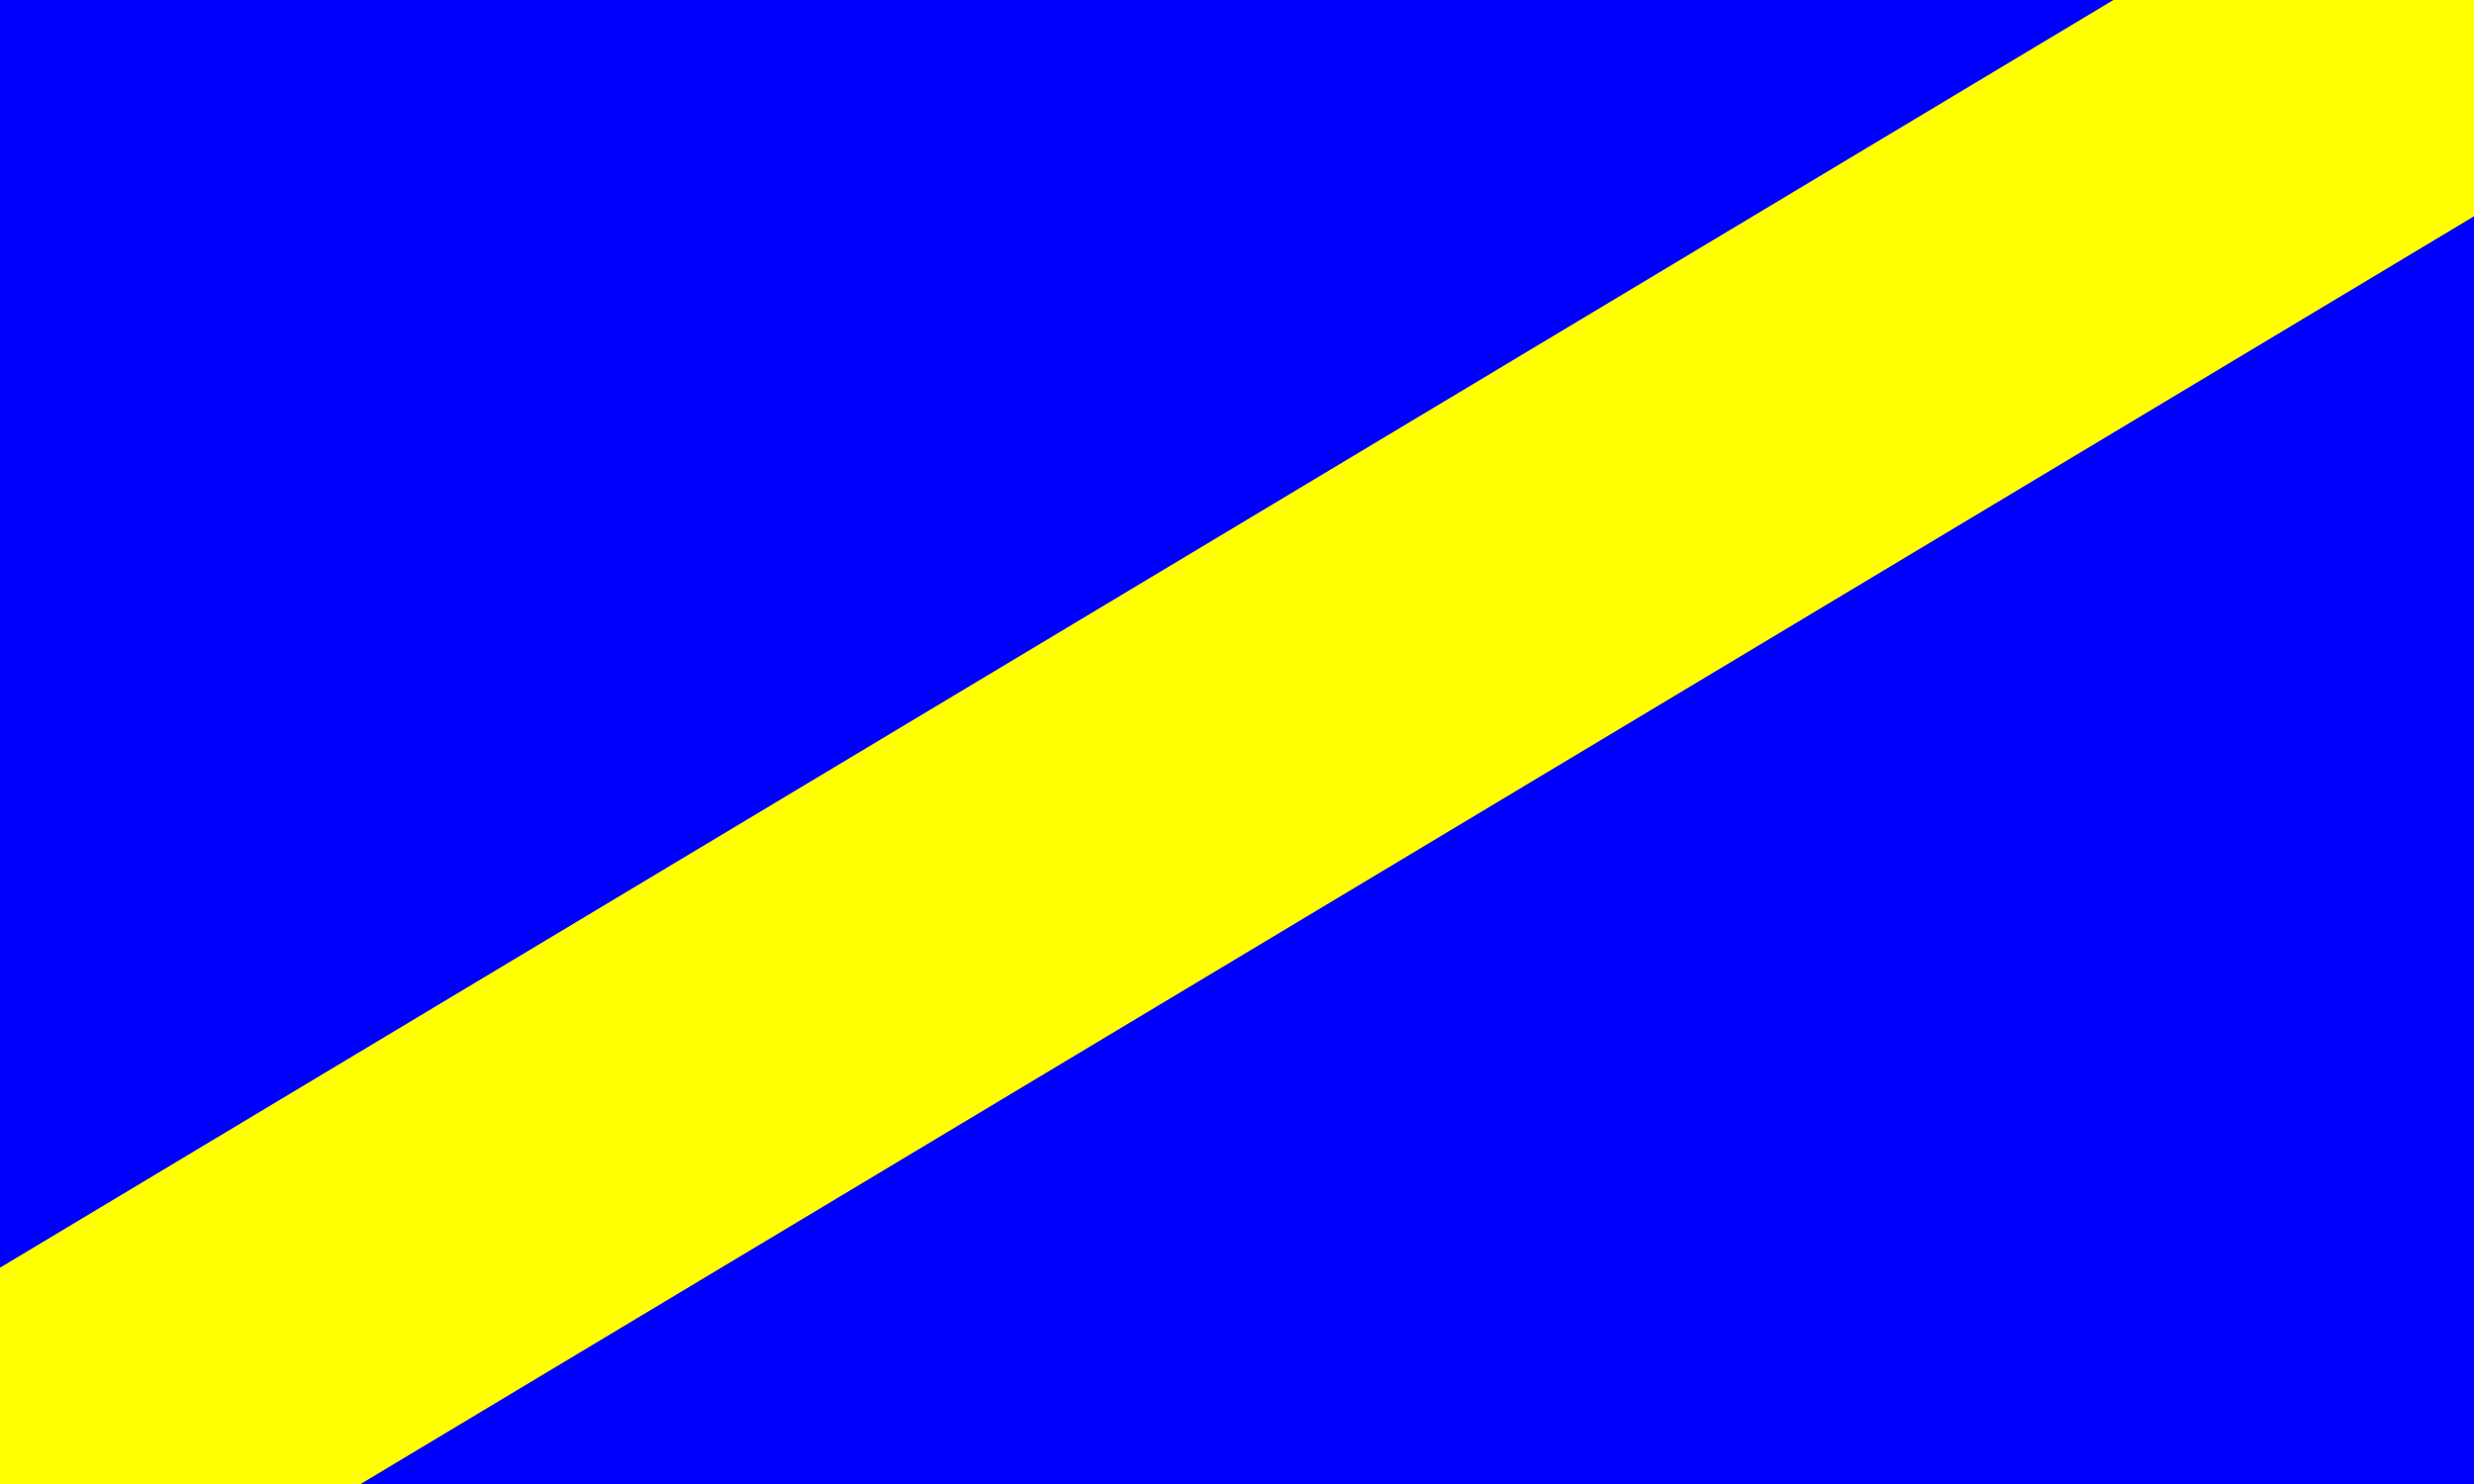 <?xml version="1.0"?>
<svg xmlns="http://www.w3.org/2000/svg" xmlns:xlink="http://www.w3.org/1999/xlink" version="1.1" width="600" height="360" viewBox="0 0 600 360">
<!-- Generated by Kreative Vexillo v1.0 -->
<style>
.blue{fill:rgb(0,0,255);}
.yellow{fill:rgb(255,255,0);}
</style>
<defs>
<clipPath id="clip0">
<rect x="0" y="0" width="600" height="360"/>
</clipPath>
</defs>
<g>
<rect x="0" y="0" width="600" height="360" class="blue"/>
<g clip-path="url(#clip0)">
<path d="M 576.865 -38.598 L -23.135 321.402 L 23.135 398.598 L 623.135 38.598 L 576.865 -38.598 Z" class="yellow"/>
</g>
</g>
</svg>
